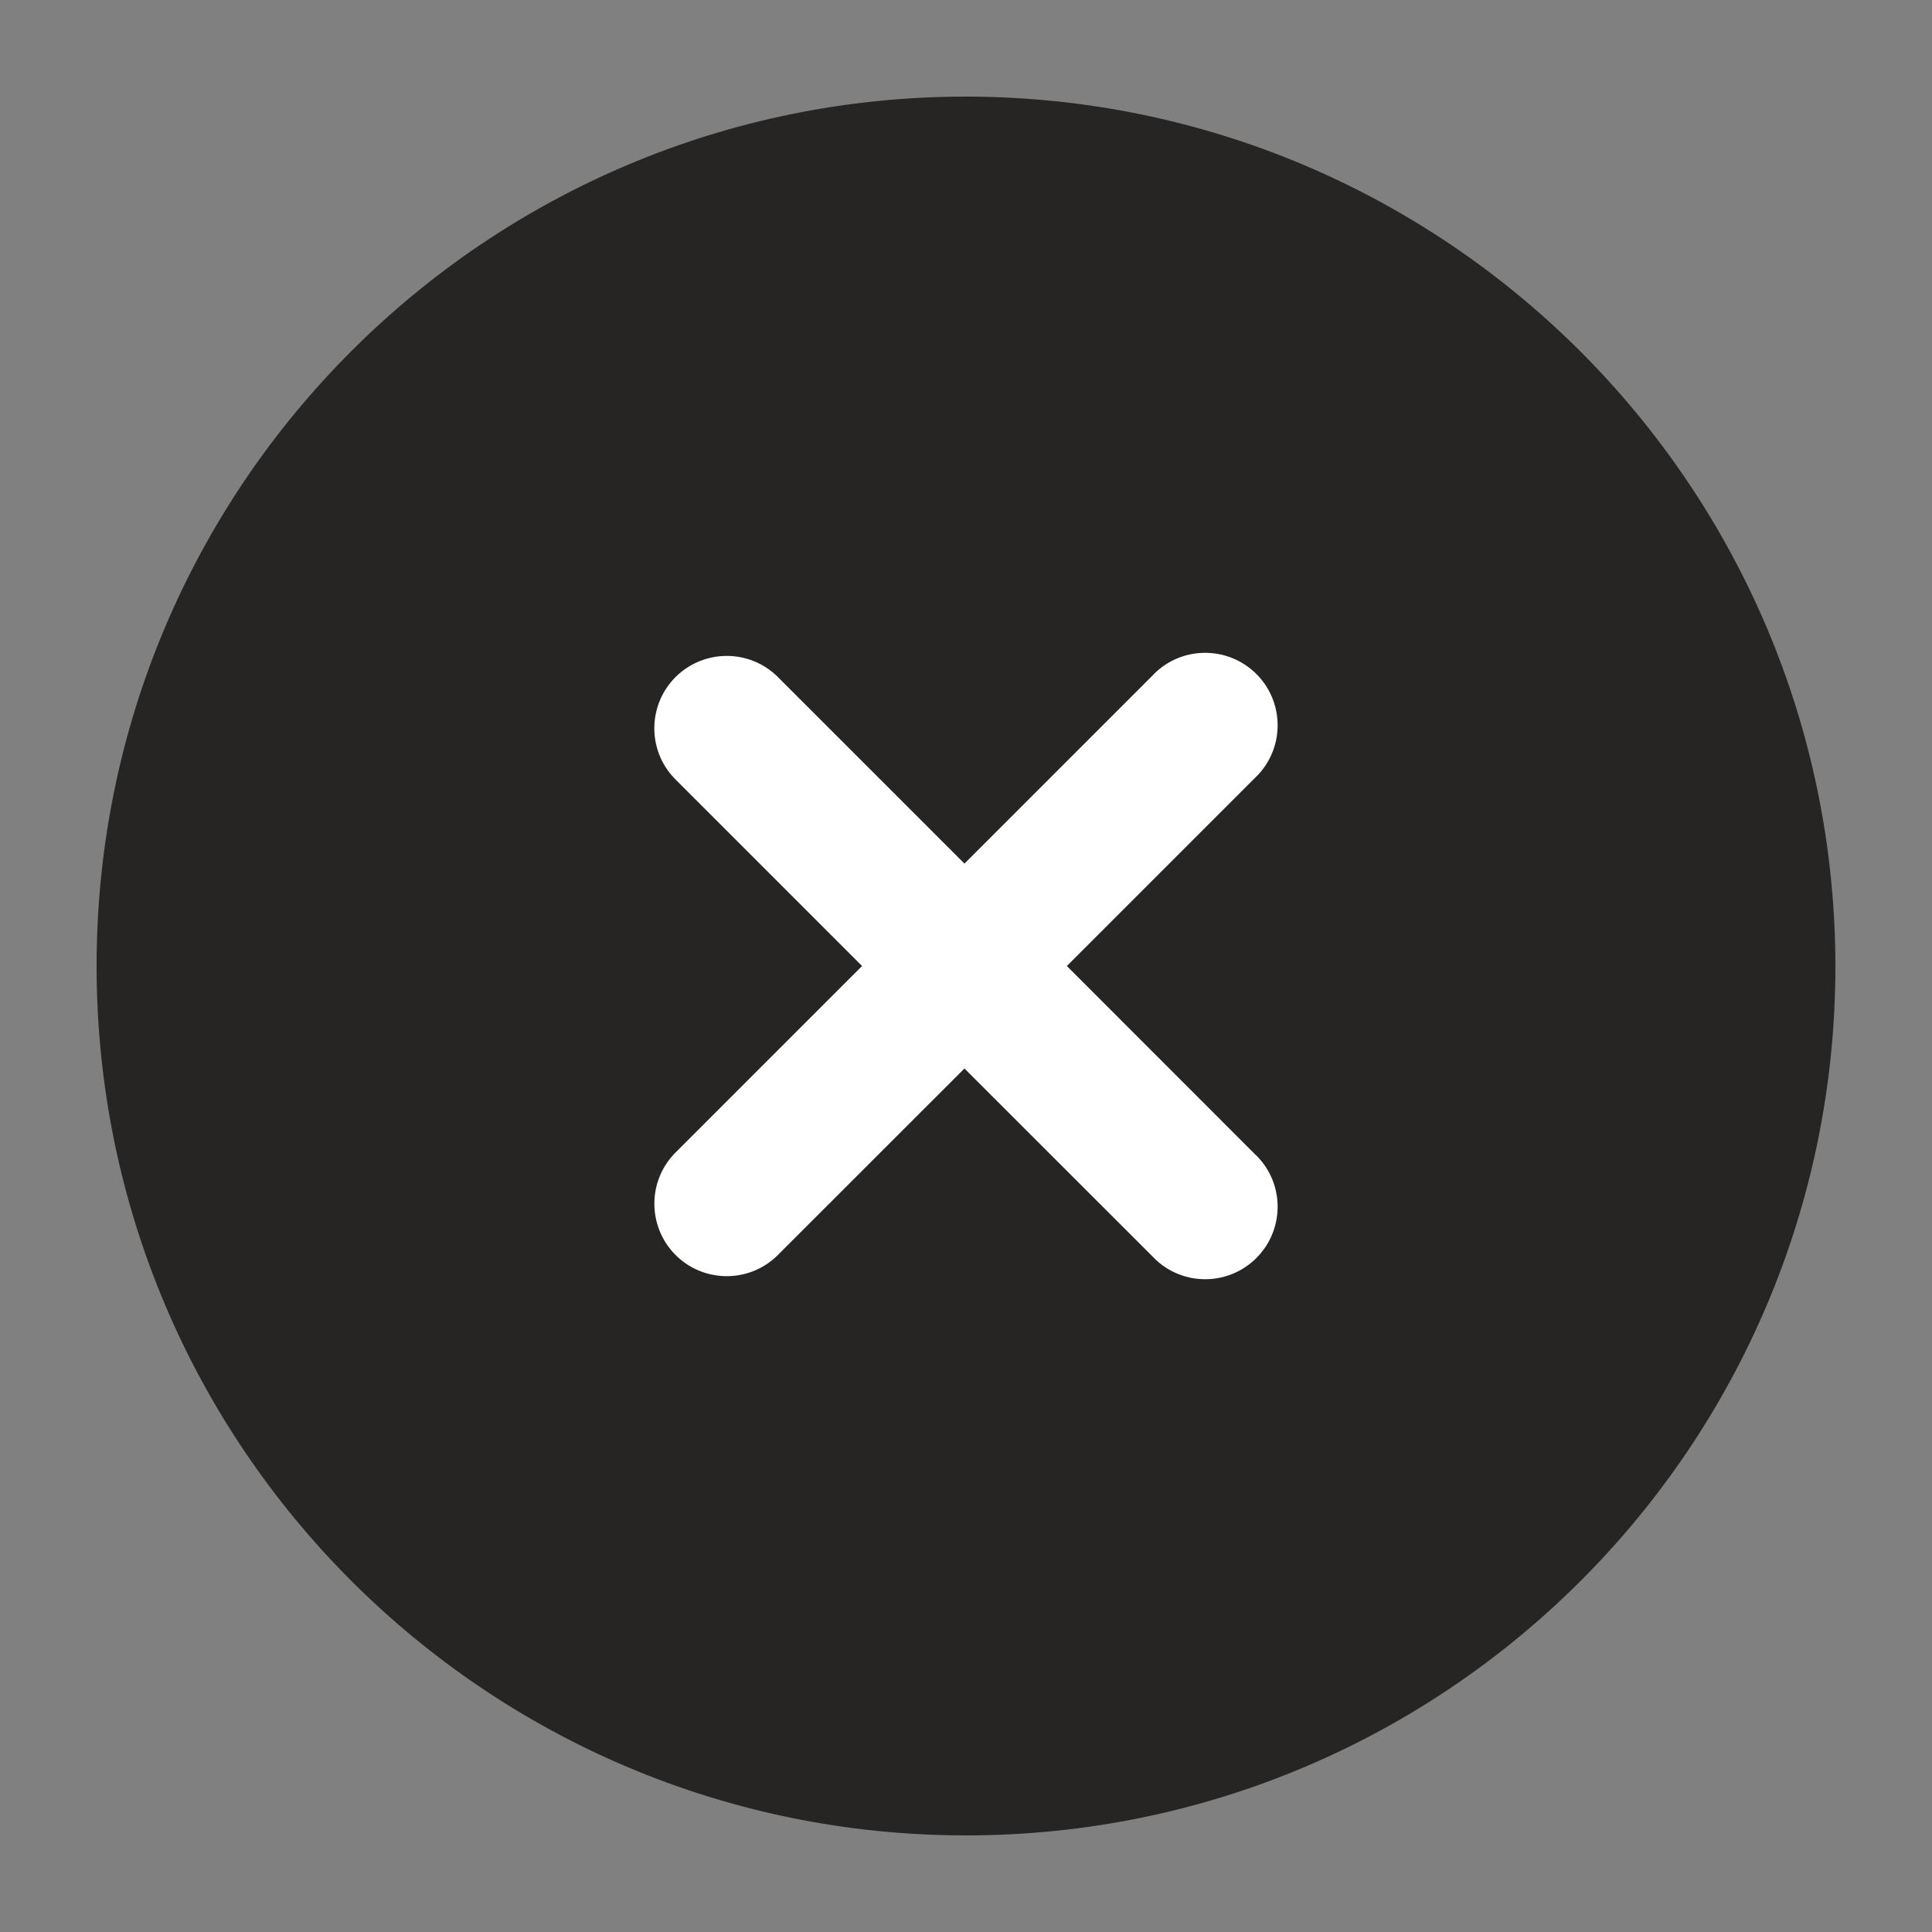 <svg width="20" height="20" viewBox="0 0 20 20" fill="none" xmlns="http://www.w3.org/2000/svg">
<rect x="0" y="0" width="20" height="20" fill="#808080" stroke="none"/>
<g clip-path="url(#clip0_6071_39839)">
<path d="M10 1C5.029 1 1 5.029 1 10C1 14.971 5.029 19 10 19C14.971 19 19 14.971 19 10C18.995 5.032 14.968 1.005 10 1Z" fill="#262524"/>
<path d="M13.028 8.016C13.308 7.711 13.289 7.237 12.984 6.956C12.679 6.676 12.204 6.695 11.924 7L9.984 8.94L8.044 7C7.754 6.72 7.293 6.72 7.002 7C6.705 7.288 6.696 7.763 6.984 8.06L8.924 10L6.984 11.94C6.704 12.23 6.704 12.691 6.984 12.982C7.272 13.28 7.747 13.288 8.044 13L9.984 11.061L11.924 13C11.938 13.015 11.953 13.03 11.968 13.044C12.273 13.325 12.748 13.305 13.028 13C13.308 12.695 13.289 12.221 12.984 11.941L11.044 10L12.984 8.06C12.999 8.046 13.014 8.031 13.028 8.016V8.016Z" fill="white"/>
</g>
<defs>
<clipPath id="clip0_6071_39839">
<rect width="18" height="18" fill="white" transform="translate(1 1)"/>
</clipPath>
</defs>
</svg>
